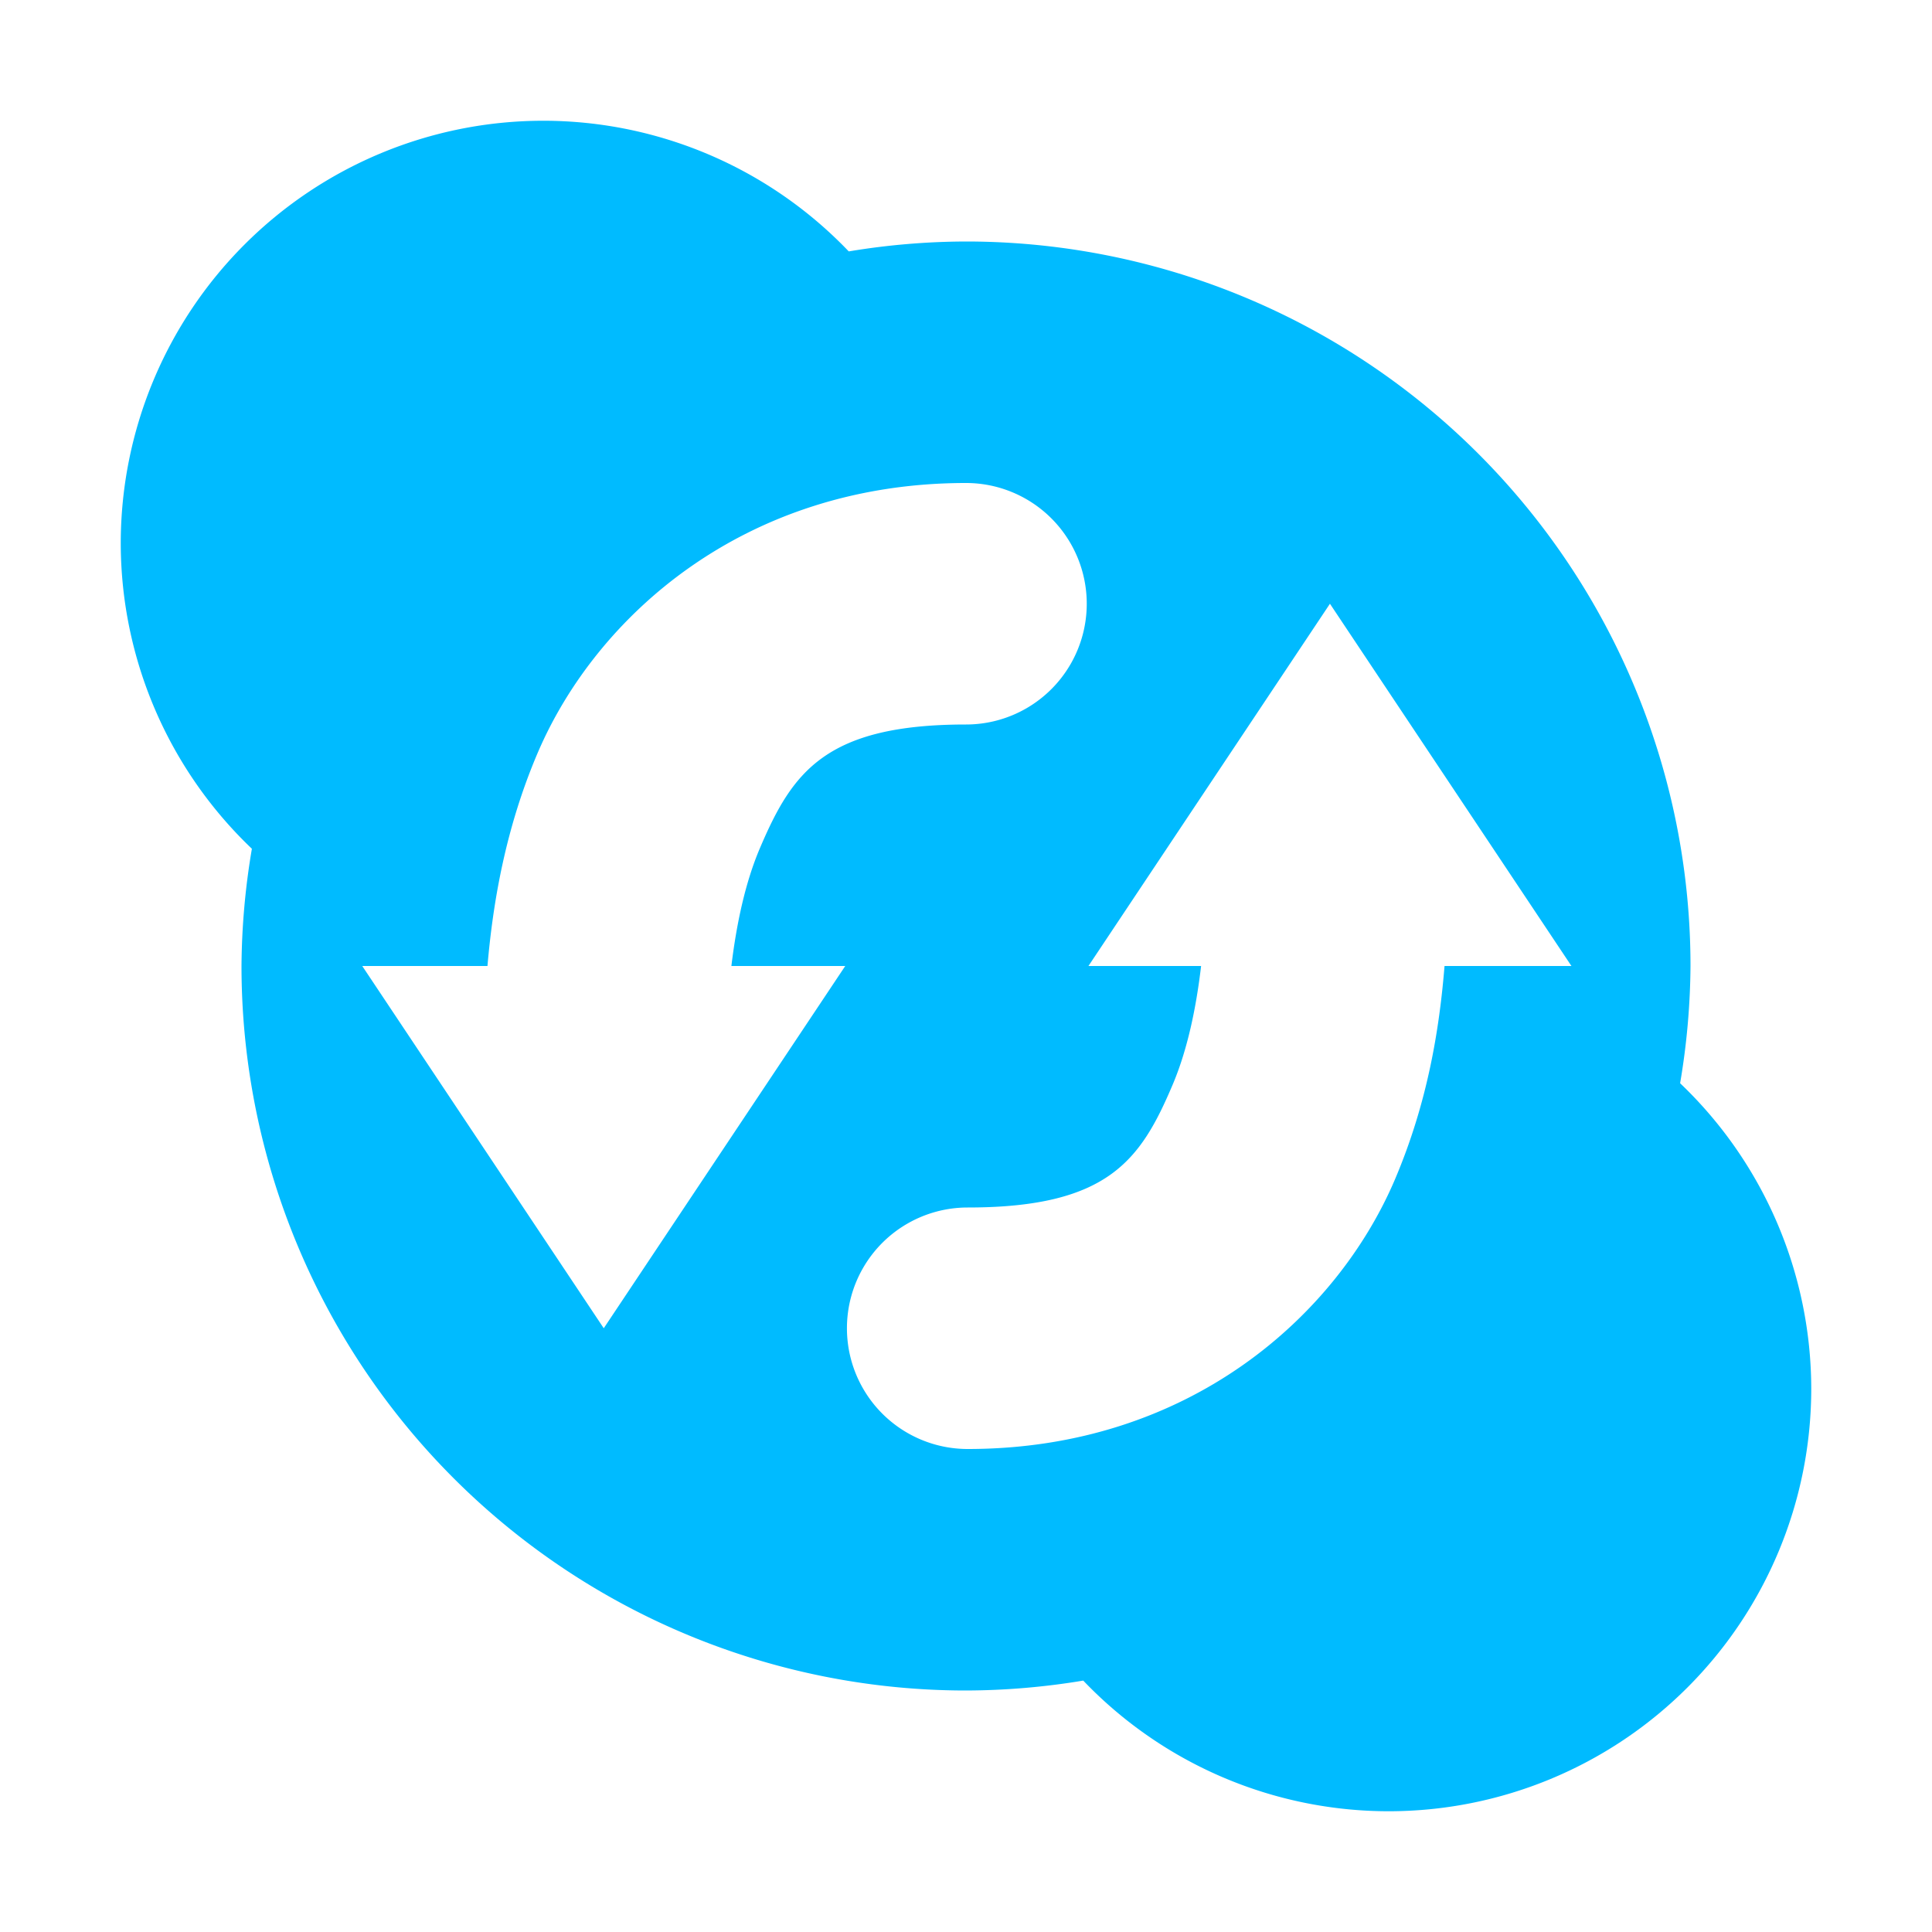 <svg xmlns="http://www.w3.org/2000/svg" width="16" height="16" version="1">
 <defs>
  <style id="current-color-scheme" type="text/css">
   .ColorScheme-Text { color:#00bbff; } .ColorScheme-Highlight { color:#4285f4; }
  </style>
 </defs>
 <path style="fill:currentColor" class="ColorScheme-Text" d="M 4.5 1 A 3.5 3.5 0 0 0 1 4.5 A 3.5 3.5 0 0 0 2.086 7.029 A 6 6 0 0 0 2 8 A 6 6 0 0 0 8 14 A 6 6 0 0 0 8.971 13.918 A 3.5 3.5 0 0 0 11.5 15 A 3.5 3.5 0 0 0 15 11.5 A 3.5 3.5 0 0 0 13.914 8.971 A 6 6 0 0 0 14 8 A 6 6 0 0 0 8 2 A 6 6 0 0 0 7.029 2.082 A 3.5 3.5 0 0 0 4.5 1 z M 8 4 A 1 1 0 1 1 8 6 C 6.833 6 6.561 6.398 6.295 7.02 C 6.169 7.314 6.098 7.662 6.057 8 L 7 8 L 5 11 L 3 8 L 4.037 8 C 4.082 7.477 4.186 6.858 4.455 6.23 C 4.939 5.102 6.167 4 8 4 z M 11.014 5 L 13.014 8 L 11.963 8 C 11.92 8.526 11.823 9.13 11.553 9.766 C 11.073 10.895 9.847 12 8.014 12 A 1 1 0 1 1 8.014 10 C 9.18 10 9.447 9.605 9.711 8.984 C 9.836 8.689 9.907 8.34 9.947 8 L 9.014 8 L 11.014 5 z"/>
 <path style="fill:currentColor" class="ColorScheme-Text" d="M -25.069,-9.081"/>
</svg>
